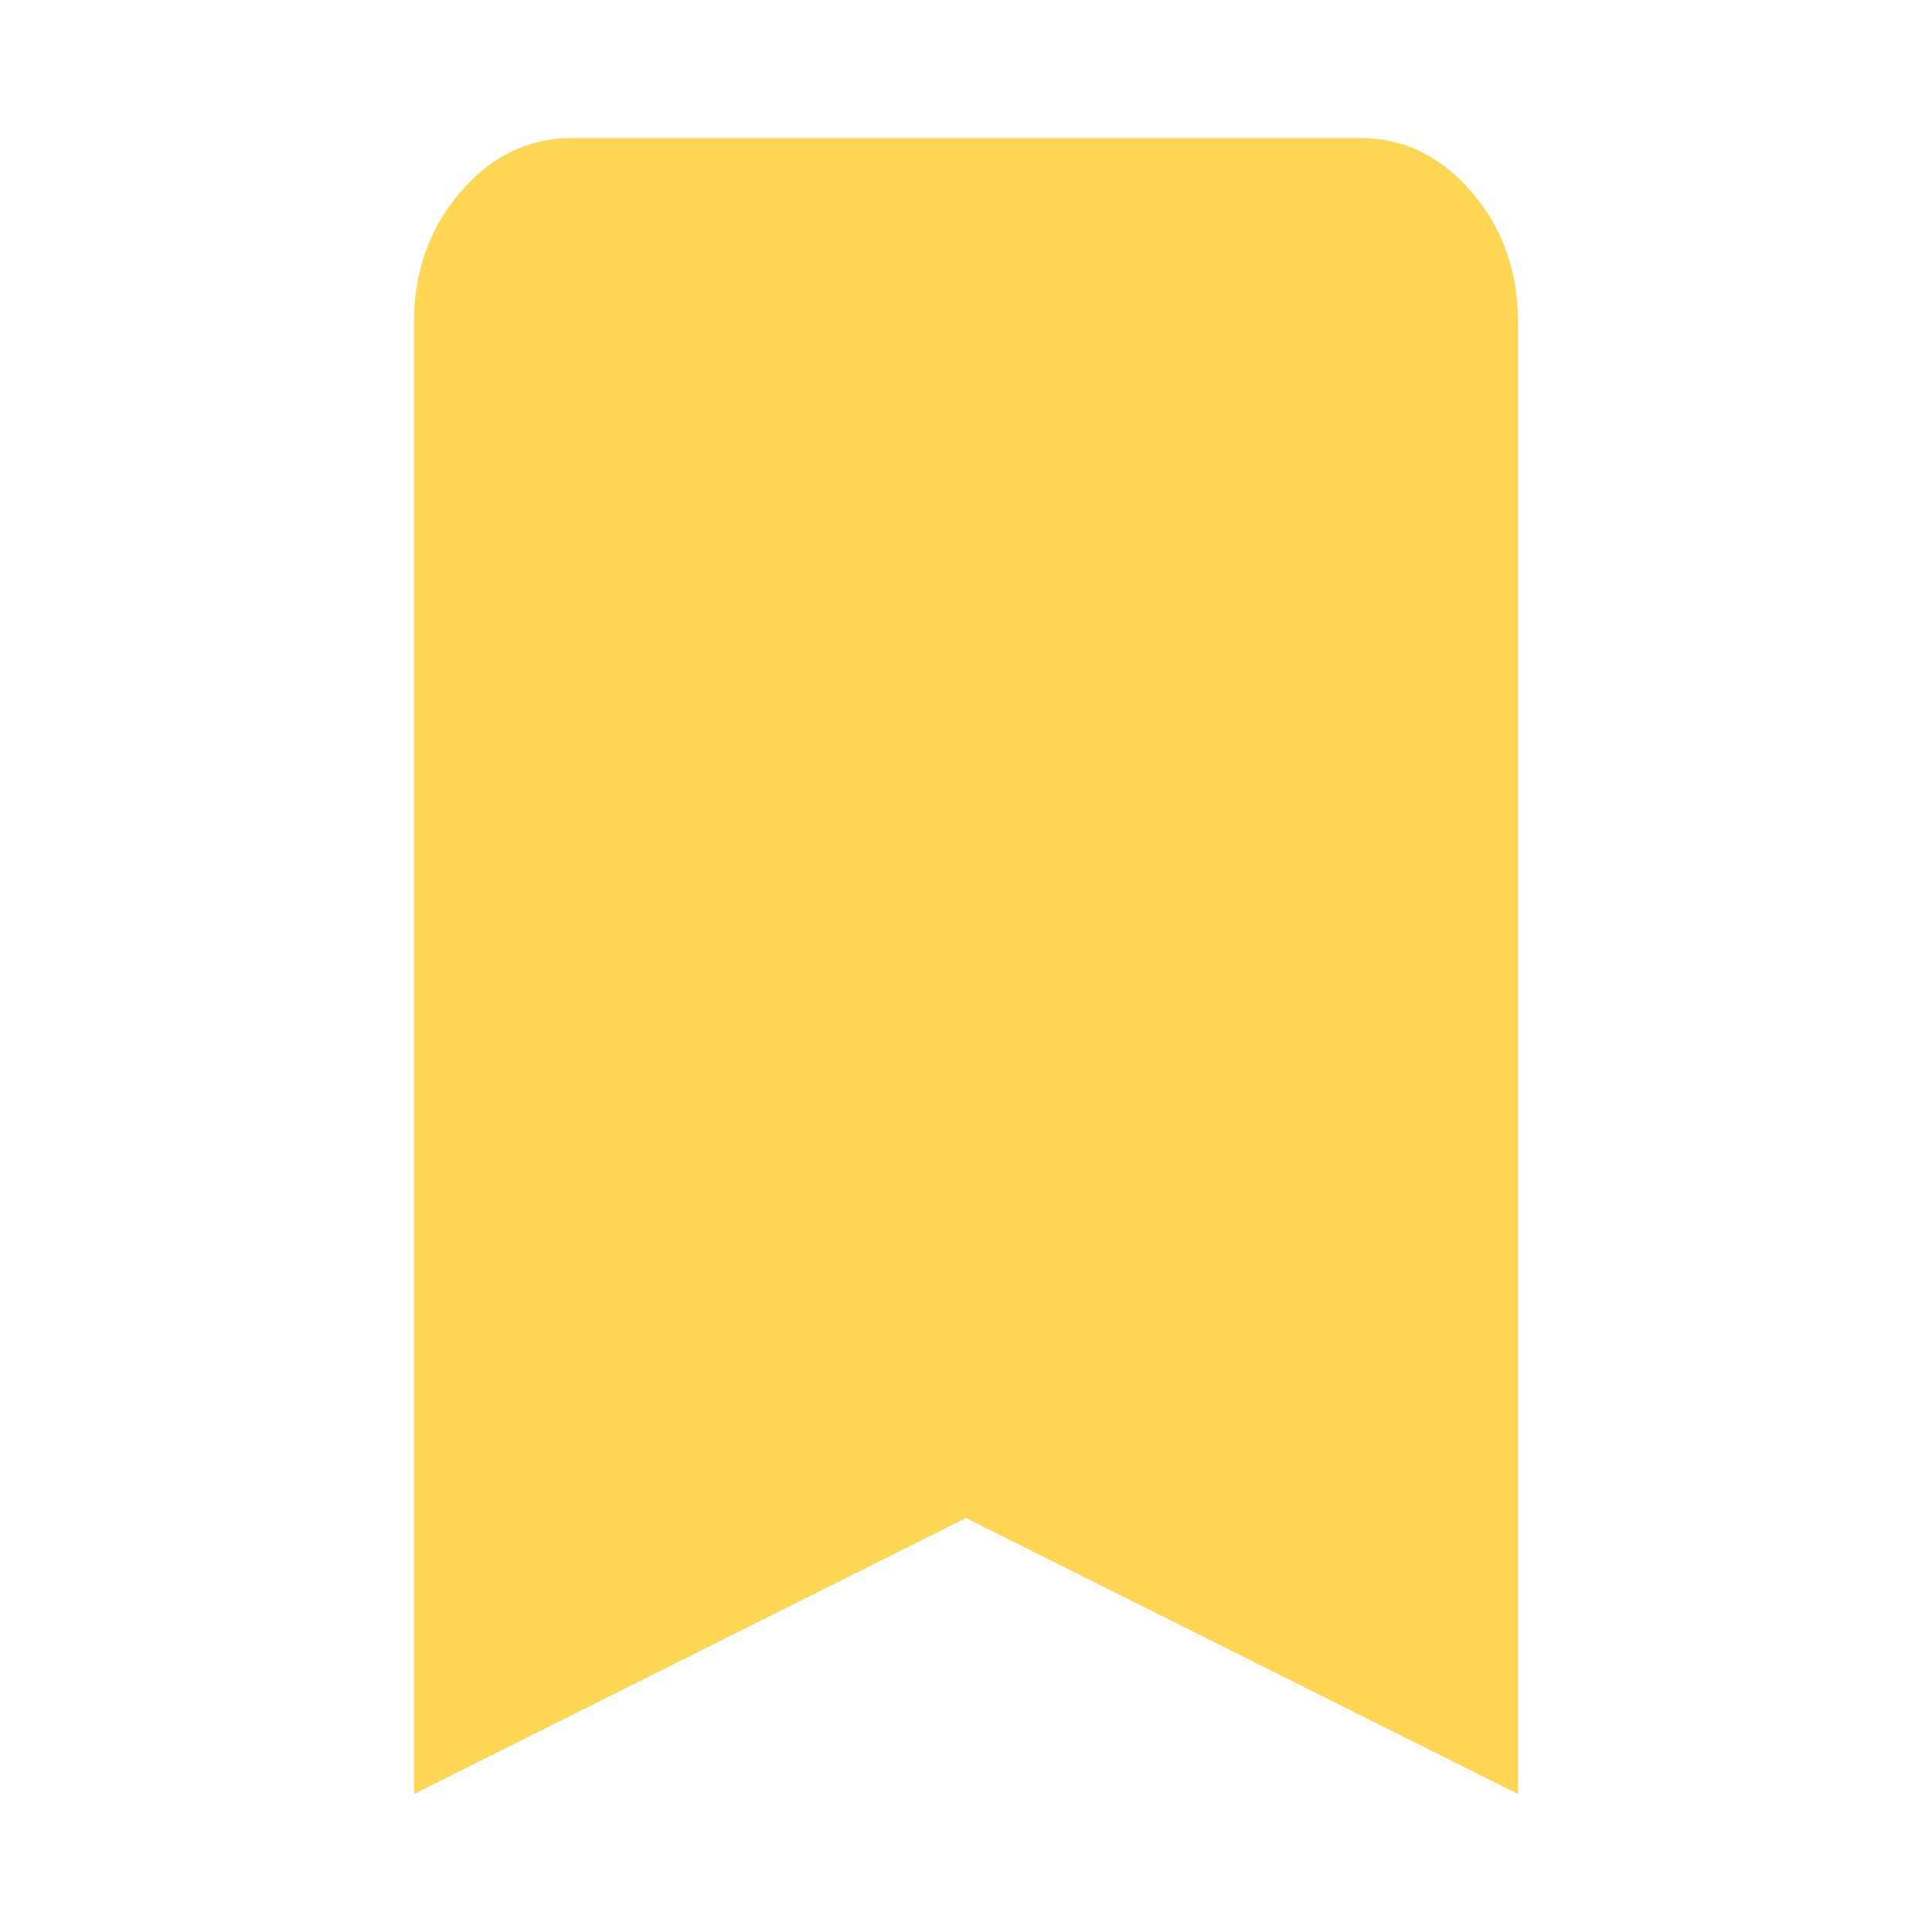 <svg width="14" height="14" viewBox="0 0 14 14" fill="none" xmlns="http://www.w3.org/2000/svg">
  <path d="M3 13V2.333C3 1.967 3.112 1.653 3.336 1.392C3.56 1.131 3.829 1 4.143 1H9.857C10.171 1 10.441 1.131 10.665 1.392C10.889 1.653 11 1.967 11 2.333V13L7 11L3 13Z" fill="#FDD655" />
</svg>
